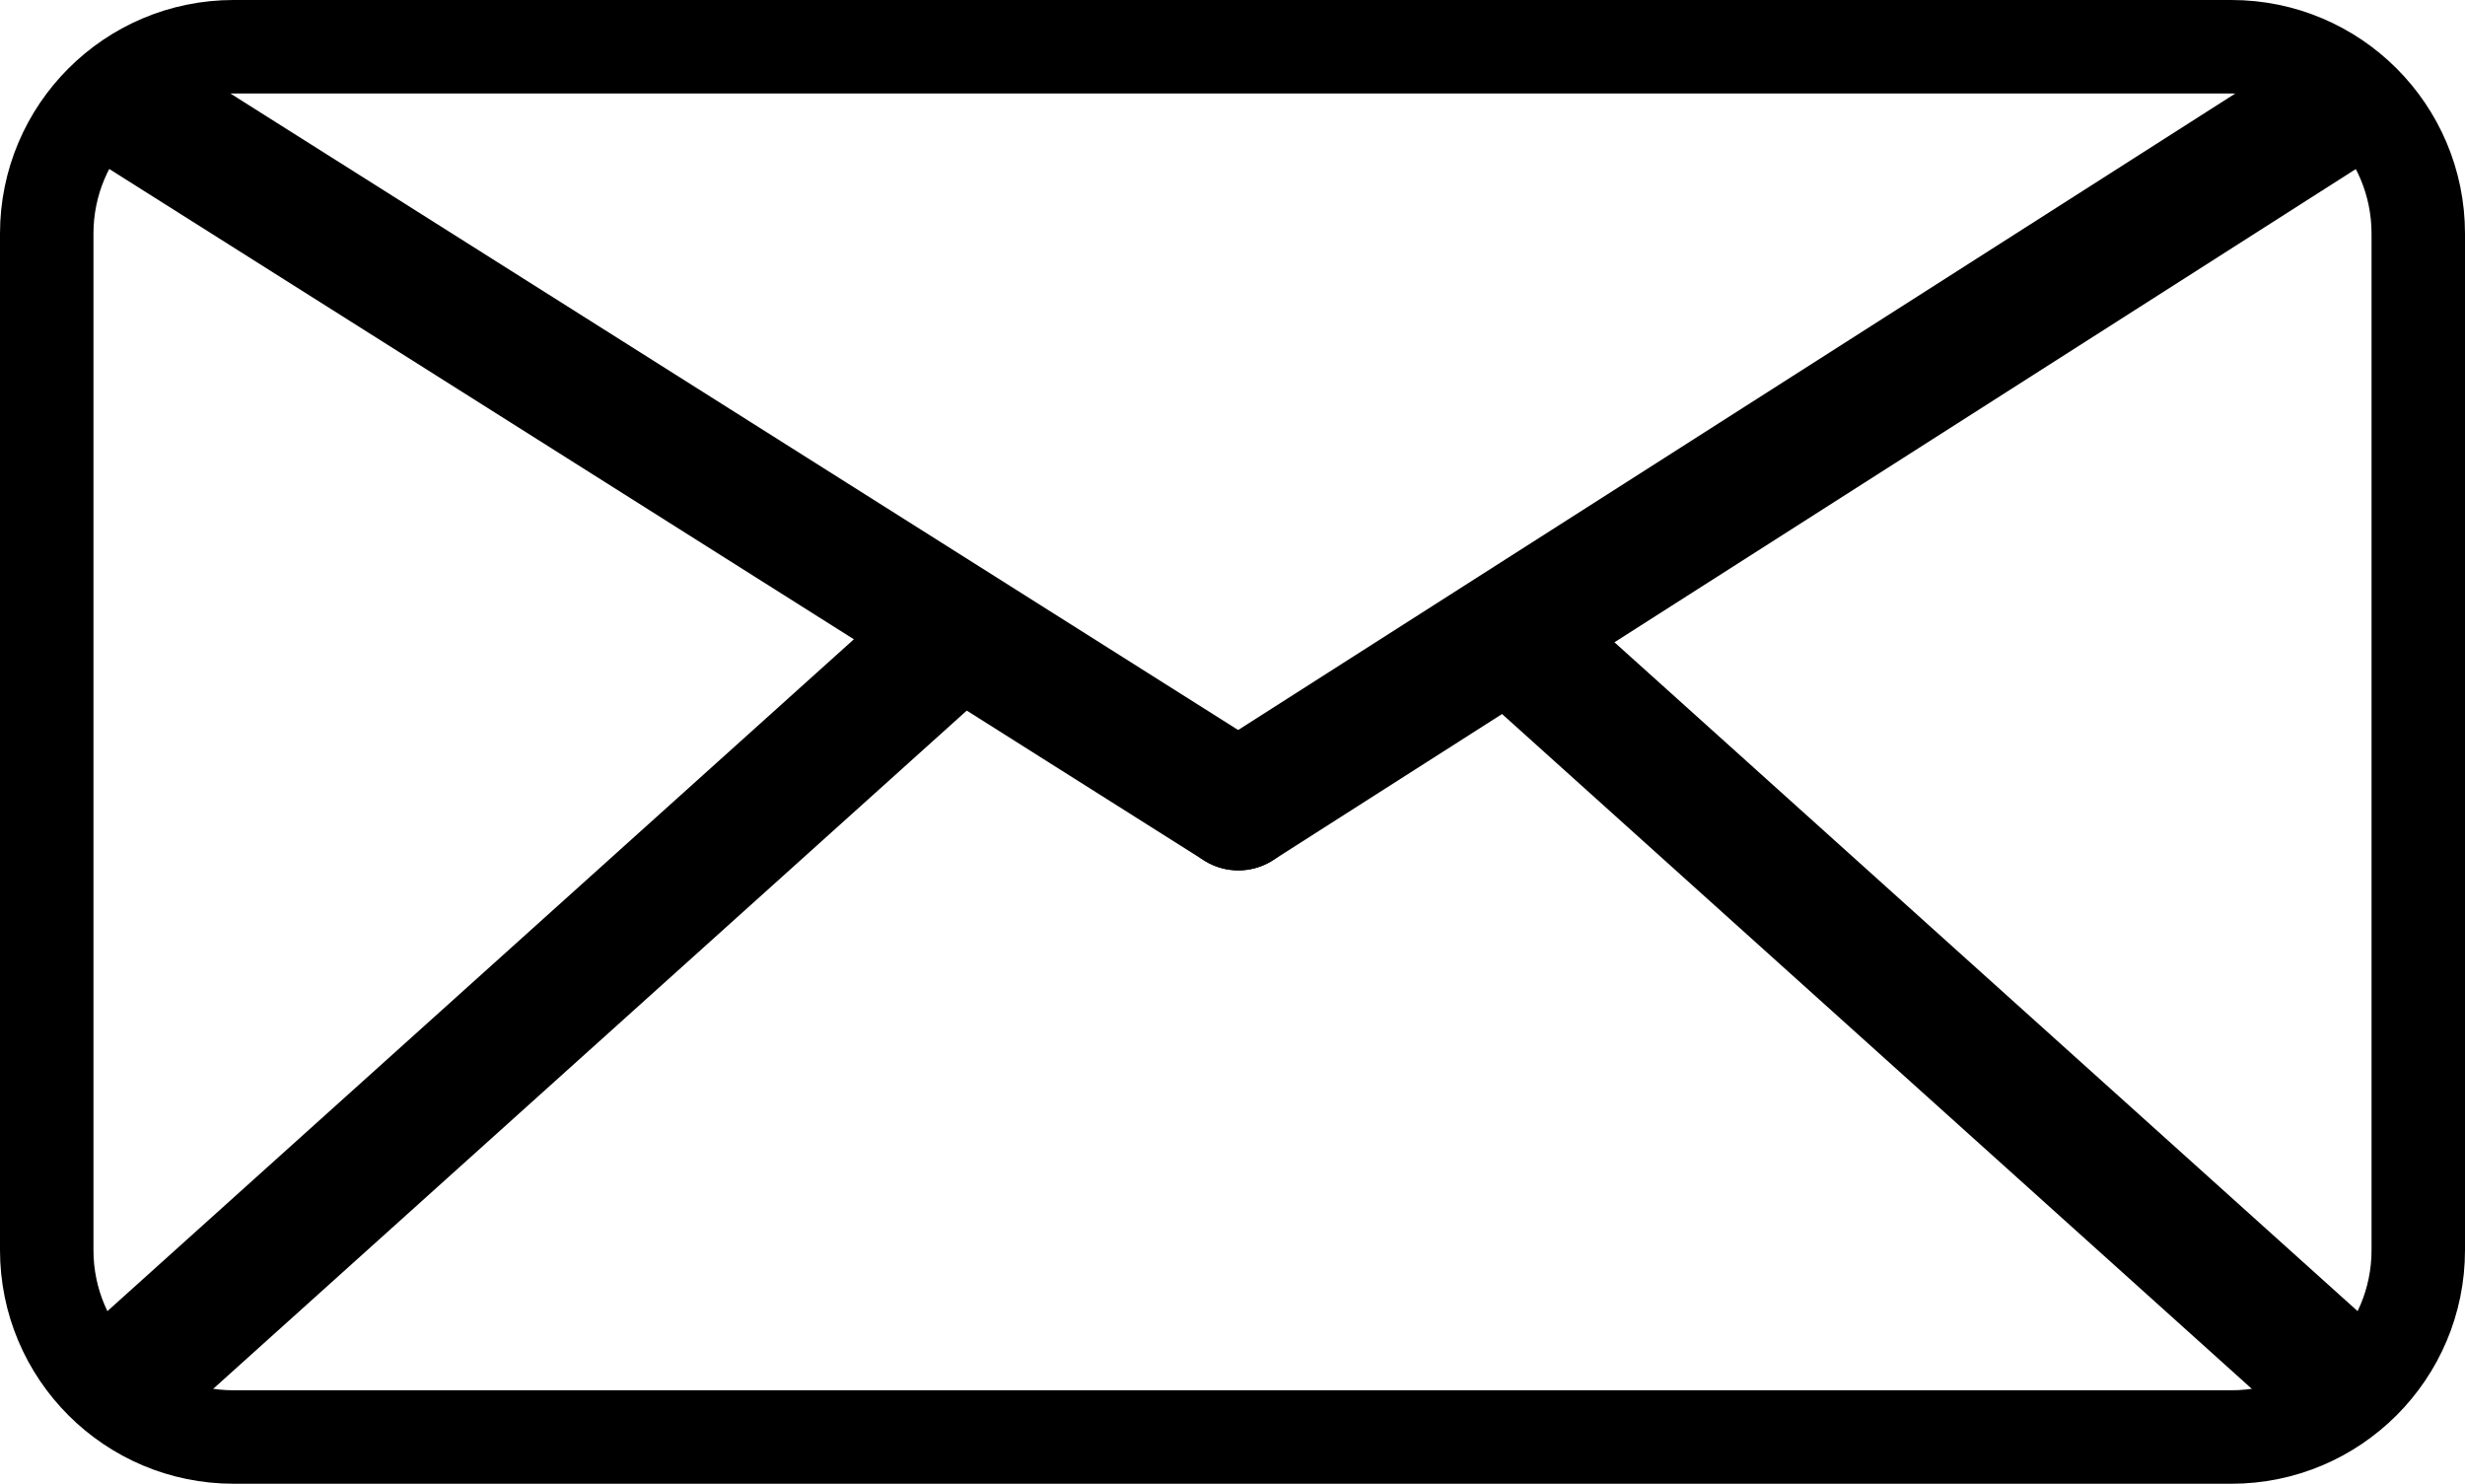 <svg width="211" height="127" viewBox="0 0 211 127" fill="none" xmlns="http://www.w3.org/2000/svg">
<path d="M4 20C4 11.163 11.163 4 20 4H191C199.837 4 207 11.163 207 20V107C207 115.837 199.837 123 191 123H20C11.163 123 4 115.837 4 107V20Z" stroke="black" stroke-width="8"/>
<path d="M106 69L11 9" stroke="black" stroke-width="11" stroke-linecap="round"/>
<path d="M81 55L11 118" stroke="black" stroke-width="11" stroke-linecap="round"/>
<path d="M130 55L200 118" stroke="black" stroke-width="11" stroke-linecap="round"/>
<path d="M106 69L200 9" stroke="black" stroke-width="11" stroke-linecap="round"/>
</svg>
